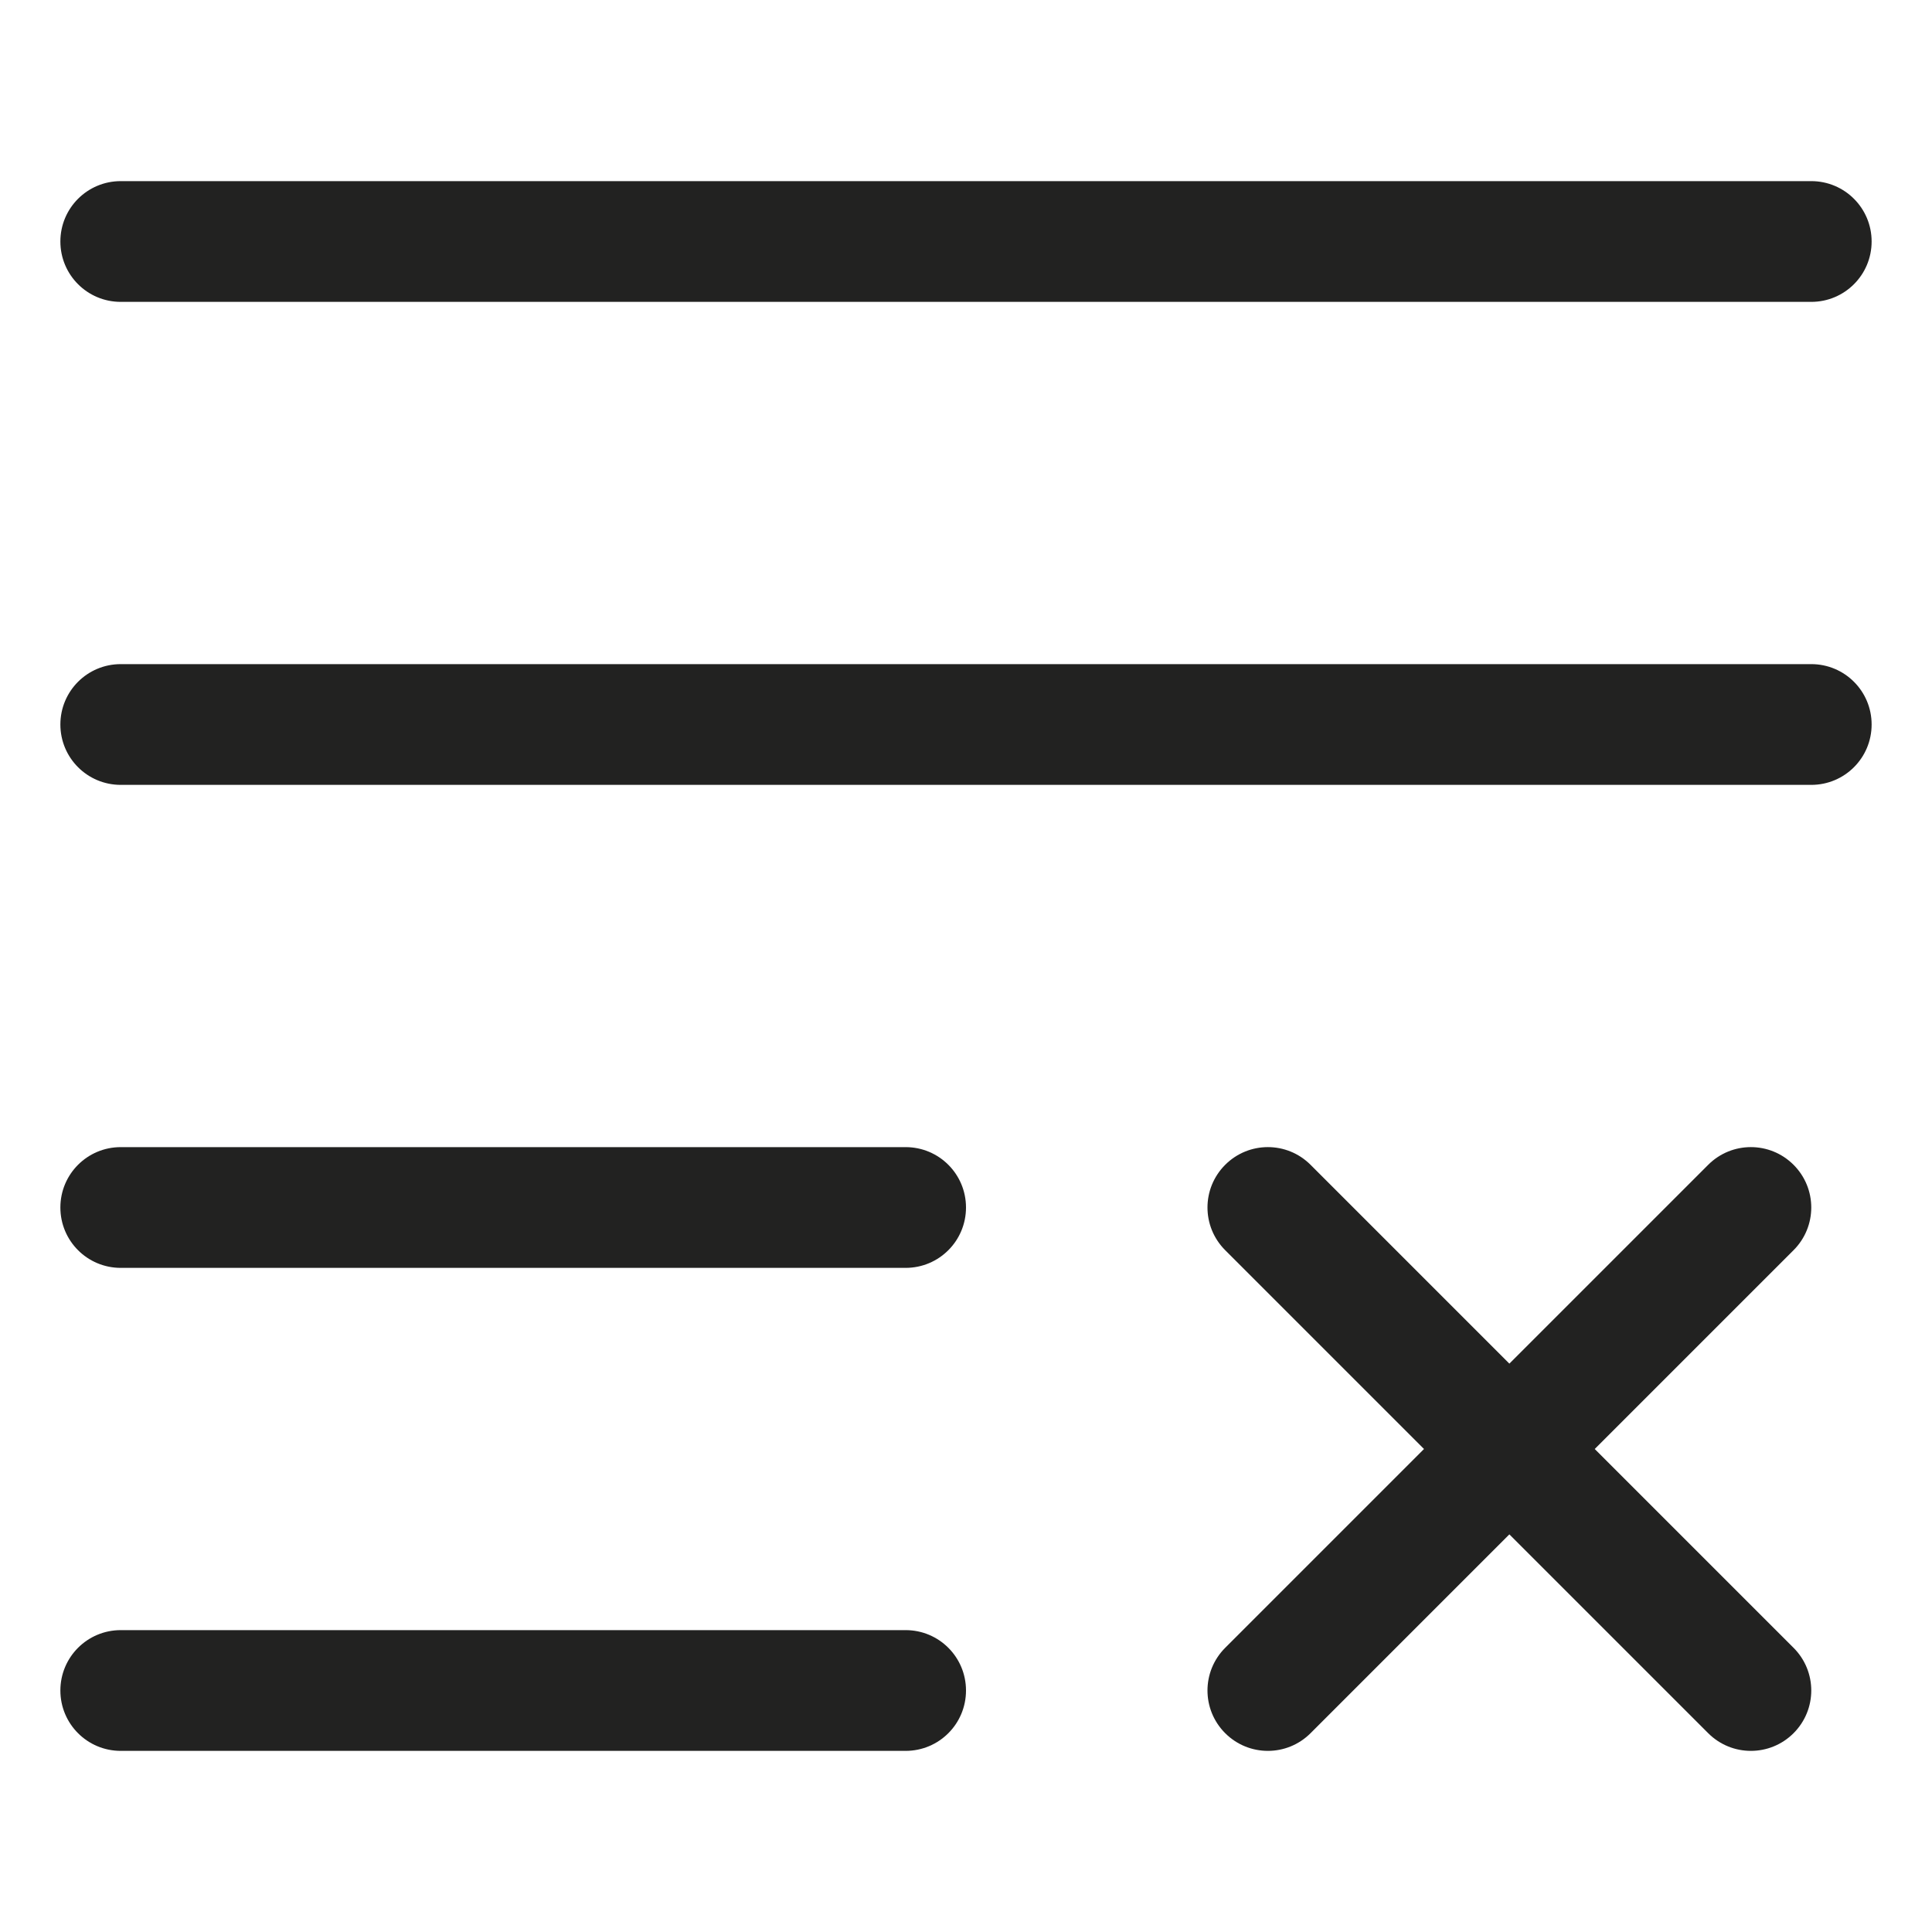<?xml version="1.0" encoding="utf-8"?>
<!-- Generator: Adobe Illustrator 19.2.1, SVG Export Plug-In . SVG Version: 6.00 Build 0)  -->
<!DOCTYPE svg PUBLIC "-//W3C//DTD SVG 1.1//EN" "http://www.w3.org/Graphics/SVG/1.1/DTD/svg11.dtd">
<svg version="1.1" id="Layer_1" xmlns="http://www.w3.org/2000/svg" xmlns:xlink="http://www.w3.org/1999/xlink" x="0px" y="0px"
	 width="32px" height="32px" viewBox="0 0 32 32" enable-background="new 0 0 32 32" xml:space="preserve">
<path fill="#222221" d="M30,11H2c-0.553,0-1,0.447-1,1s0.447,1,1,1h28c0.553,0,1-0.447,1-1S30.553,11,30,11z"/>
<path fill="#222221" d="M30,3H2C1.447,3,1,3.447,1,4s0.447,1,1,1h28c0.553,0,1-0.447,1-1S30.553,3,30,3z"/>
<path fill="#222221" d="M2,21h13c0.553,0,1-0.447,1-1s-0.447-1-1-1H2c-0.553,0-1,0.447-1,1S1.447,21,2,21z"/>
<path fill="#222221" d="M16,28c0-0.553-0.447-1-1-1H2c-0.553,0-1,0.447-1,1s0.447,1,1,1h13C15.553,29,16,28.553,16,28z"/>
<path fill="#222221" d="M20.293,28.707C20.488,28.902,20.744,29,21,29s0.512-0.098,0.707-0.293L25,25.414l3.293,3.293
	C28.488,28.902,28.744,29,29,29s0.512-0.098,0.707-0.293c0.391-0.391,0.391-1.023,0-1.414L26.414,24l3.293-3.293
	c0.391-0.391,0.391-1.023,0-1.414s-1.023-0.391-1.414,0L25,22.586l-3.293-3.293c-0.391-0.391-1.023-0.391-1.414,0
	s-0.391,1.023,0,1.414L23.586,24l-3.293,3.293C19.902,27.684,19.902,28.316,20.293,28.707z"/>
</svg>
